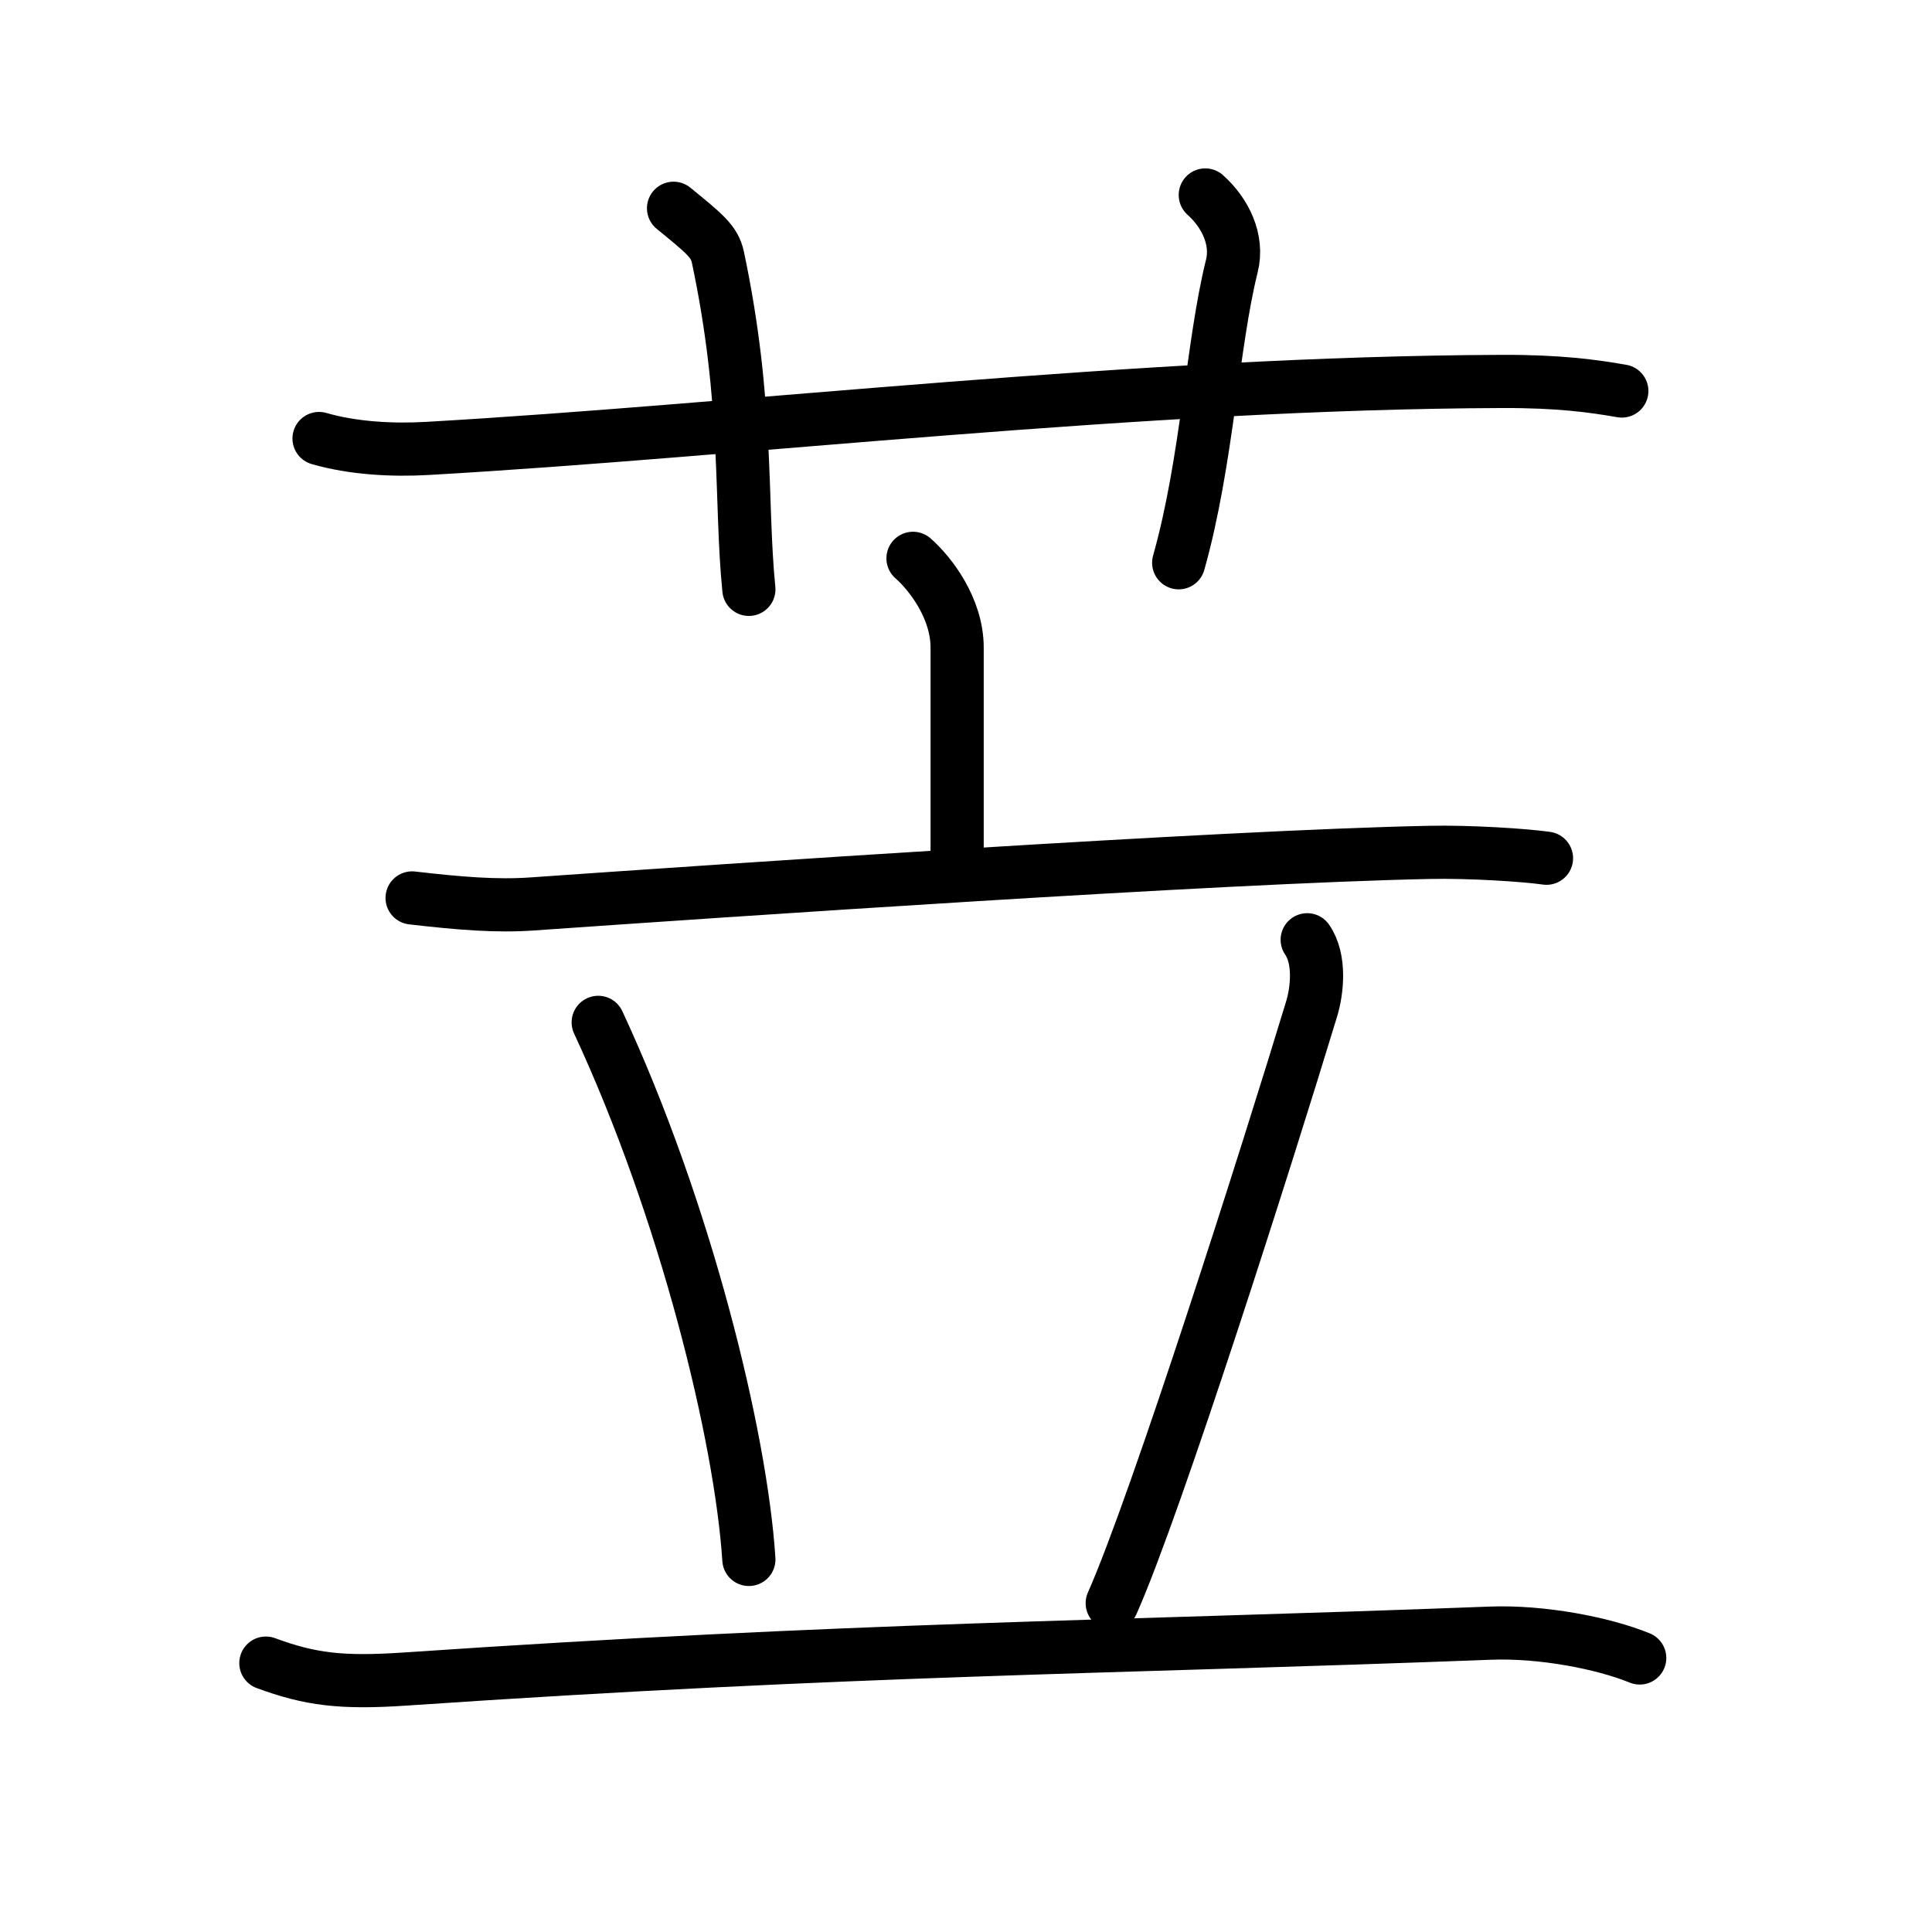 <svg xmlns="http://www.w3.org/2000/svg" width="109" height="109" viewBox="0 0 109 109"><g xmlns:kvg="http://kanjivg.tagaini.net" id="kvg:StrokePaths_082d9" style="fill:none;stroke:#000000;stroke-width:3;stroke-linecap:round;stroke-linejoin:round;"><g id="kvg:082d9" kvg:element="&#33497;"><g id="kvg:082d9-g1" kvg:element="&#33401;" kvg:variant="true" kvg:original="&#33400;" kvg:position="top" kvg:radical="general"><path id="kvg:082d9-s1" kvg:type="&#12752;" d="M18,24.74c1.93,0.56,4.17,0.67,6.1,0.56c17.71-1.01,40.24-3.71,60.66-3.78c3.21-0.01,5.14,0.26,6.74,0.54"/><path id="kvg:082d9-s2" kvg:type="&#12753;a" d="M38,11.75c1.75,1.43,2.31,1.87,2.5,2.75c1.75,8.25,1.25,13.75,1.75,18.75"/><path id="kvg:082d9-s3" kvg:type="&#12753;a" d="M68,11c1.12,1,1.87,2.52,1.5,4c-1.12,4.5-1.38,11-3,16.75"/></g><g id="kvg:082d9-g2" kvg:element="&#31435;" kvg:position="bottom"><g id="kvg:082d9-g3" kvg:element="&#20128;" kvg:position="top"><path id="kvg:082d9-s4" kvg:type="&#12753;a" d="M51.51,31.5c0.99,0.87,2.49,2.82,2.49,5.04c0,3.53,0,3.09,0,12.66"/><path id="kvg:082d9-s5" kvg:type="&#12752;" d="M23.25,50.66c2.68,0.31,4.75,0.48,6.76,0.34c10.74-0.75,38.81-2.67,50.62-2.91c2.3-0.05,5.47,0.16,6.62,0.33"/></g><g id="kvg:082d9-g4" kvg:position="bottom"><path id="kvg:082d9-s6" kvg:type="&#12756;" d="M33.75,57.68c4.92,10.58,8.05,23.33,8.5,30.3"/><path id="kvg:082d9-s7" kvg:type="&#12754;" d="M73.75,53.02c0.75,1.08,0.57,2.85,0.25,3.9c-2.5,8.23-8.75,27.9-11.25,33.53"/><path id="kvg:082d9-s8" kvg:type="&#12752;" d="M15,93.83c2.5,0.92,4.25,1.14,7.84,0.9c25.41-1.73,39.45-1.76,61.25-2.59c2.88-0.11,6.34,0.55,8.42,1.4"/></g></g></g></g></svg>
